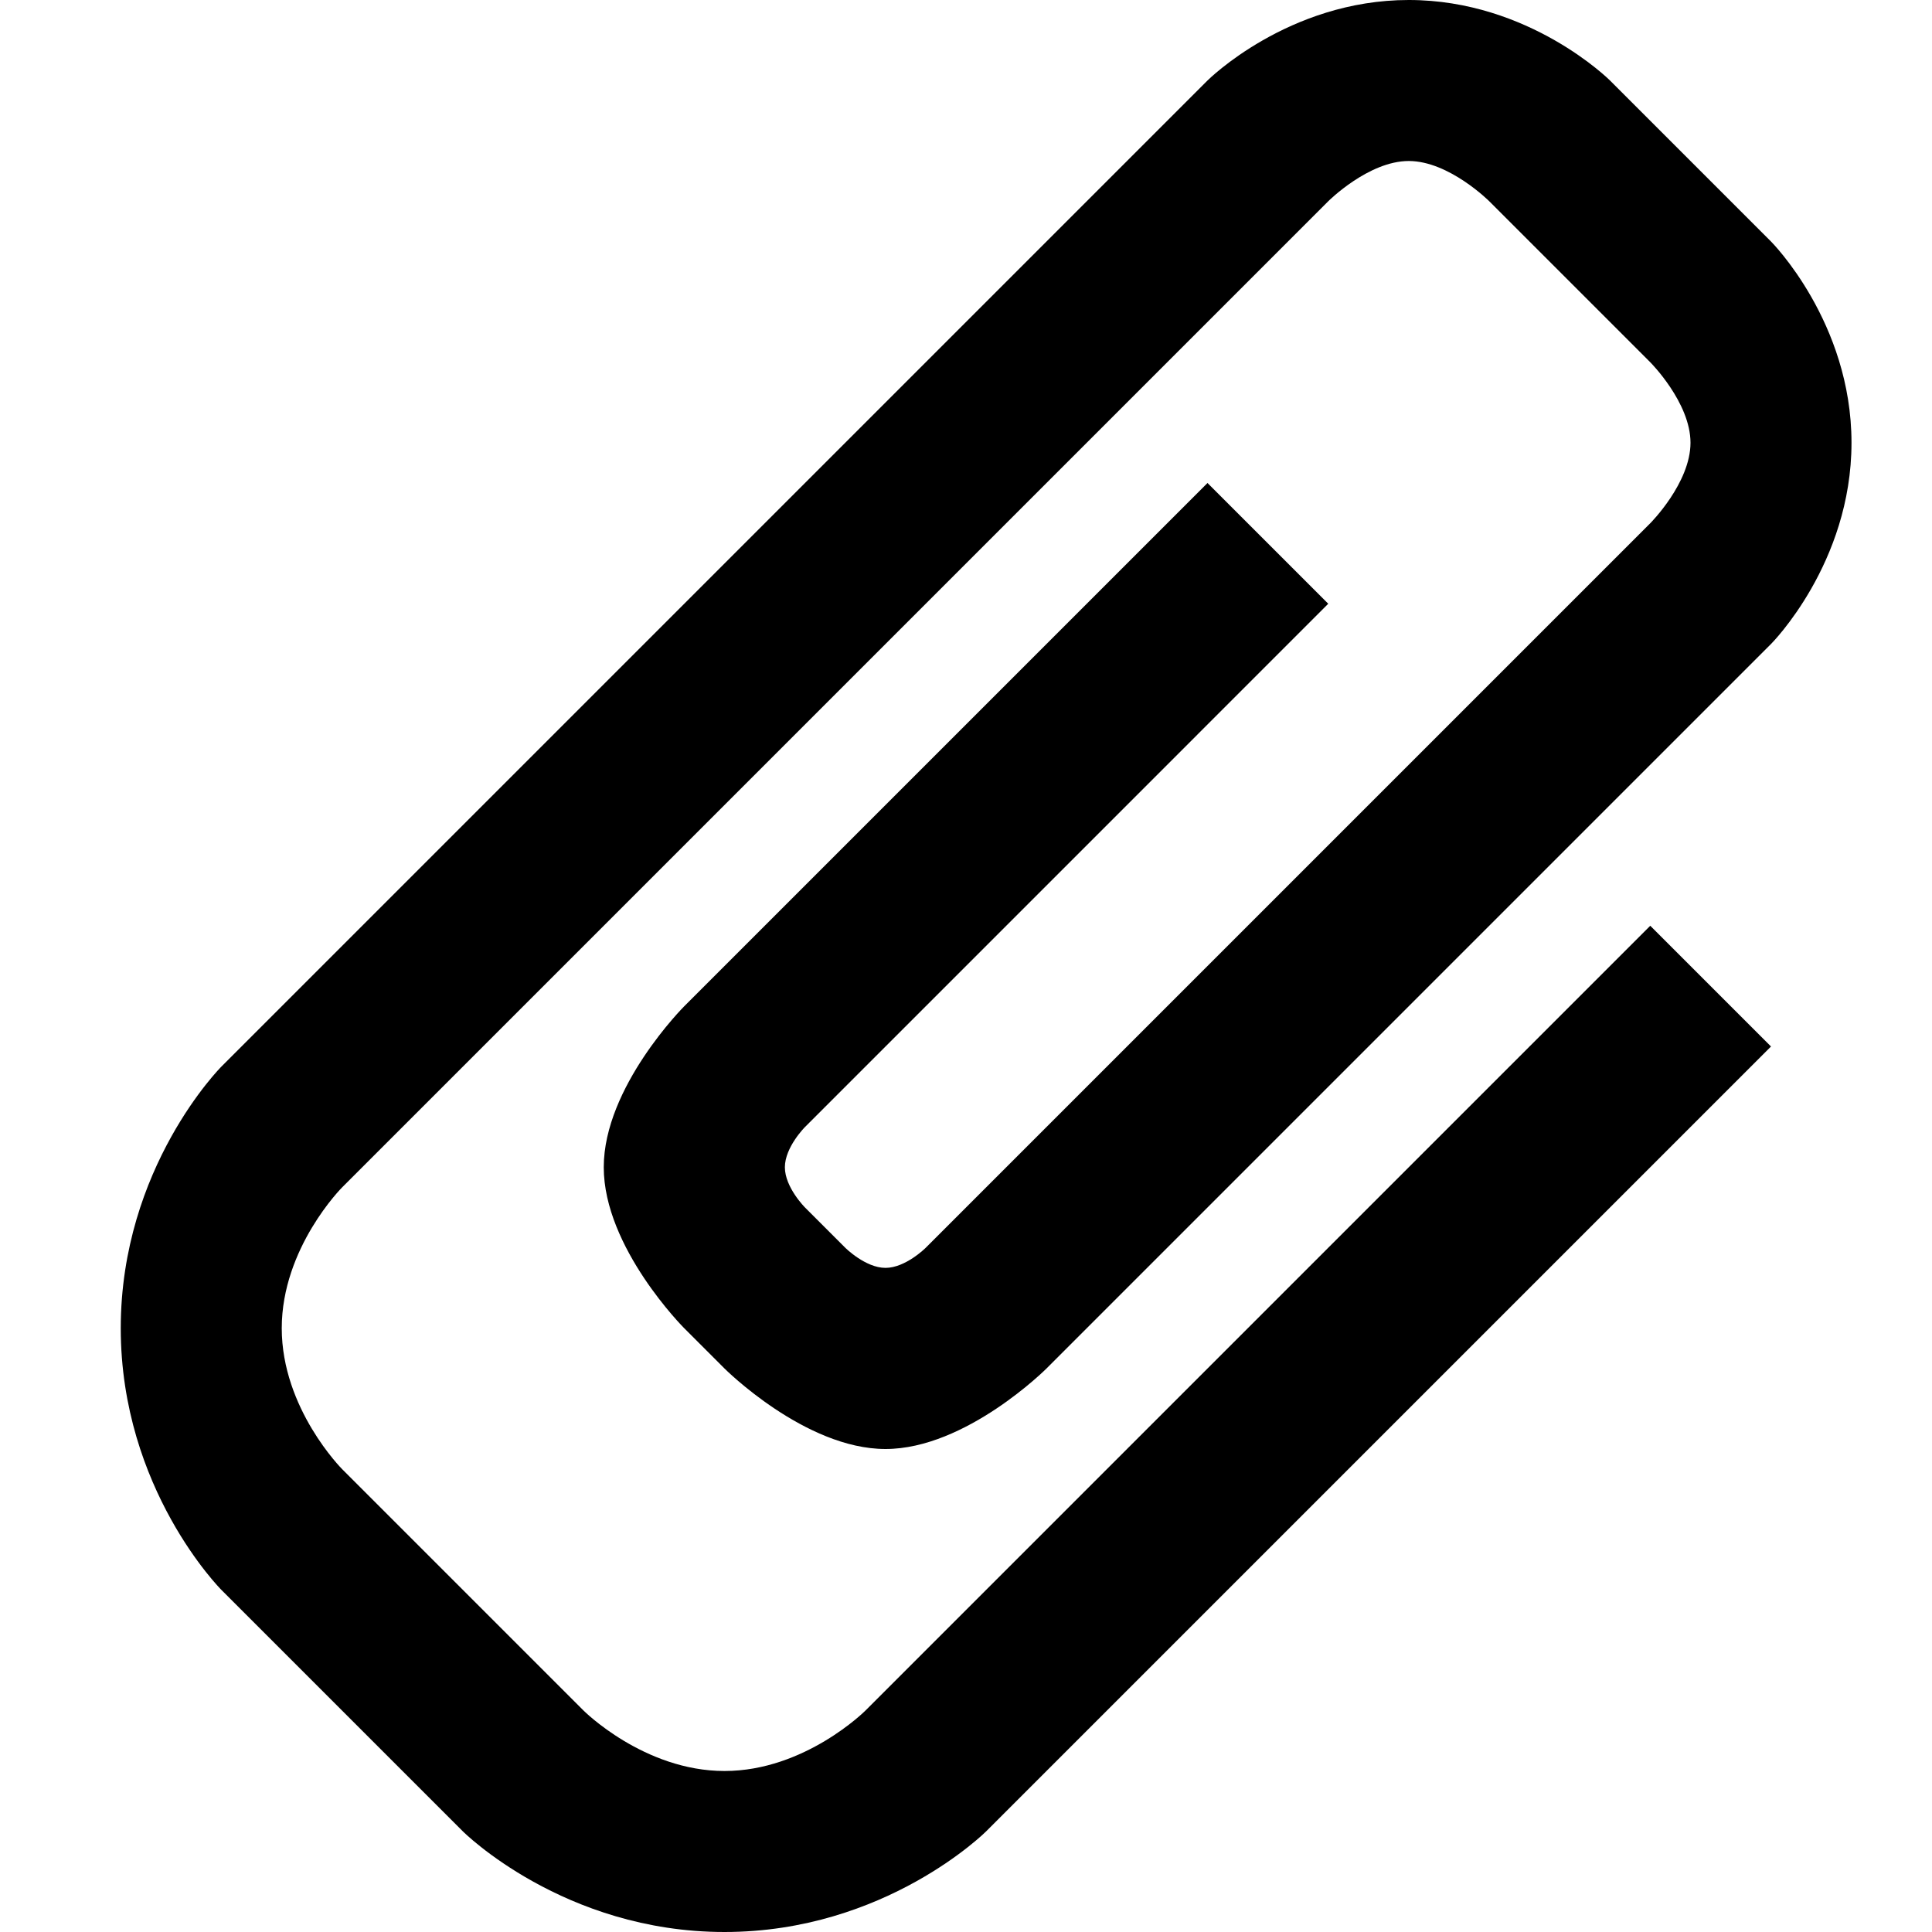 <?xml version="1.0" encoding="utf-8"?>
<!-- Generator: Adobe Illustrator 16.0.1, SVG Export Plug-In . SVG Version: 6.00 Build 0)  -->
<!DOCTYPE svg PUBLIC "-//W3C//DTD SVG 1.1//EN" "http://www.w3.org/Graphics/SVG/1.1/DTD/svg11.dtd">
<svg version="1.1" id="Layer_1" xmlns="http://www.w3.org/2000/svg" xmlns:xlink="http://www.w3.org/1999/xlink" x="0px" y="0px"
	 width="1152px" height="1152px" viewBox="0 0 1152 1152" enable-background="new 0 0 1152 1152" xml:space="preserve">
<path enable-background="new    " d="M792,360l-72-72L408,600c0,0-48,48.001-48,96.001S408,792,408,792l24,24
	c0,0,48,48.001,96,48.001S624,816,624,816l432-432.001c0,0,48-47.999,48-119.999s-48-120-48-120l-96-96c0,0-48-48-120-48
	S720,48,720,48L132,636c0,0-60,60-60,156s60,156,60,156l144,144c0,0,60,60,156,60s156-60,156-60l468-468l-72-72l-468,468
	c0,0-36,36-84,36s-84-36-84-36L204,876c0,0-36-36-36-84s36-84,36-84s444.396-444.396,588-588c0,0,24-24,48-24s48,24,48,24l96,96
	c0,0,24,24,24,48s-24,48-24,48L552,744c0,0-12,12-24,12s-24-12-24-12l-24-24c0,0-12-12-12-24s12-24,12-24L792,360z"/>
</svg>
